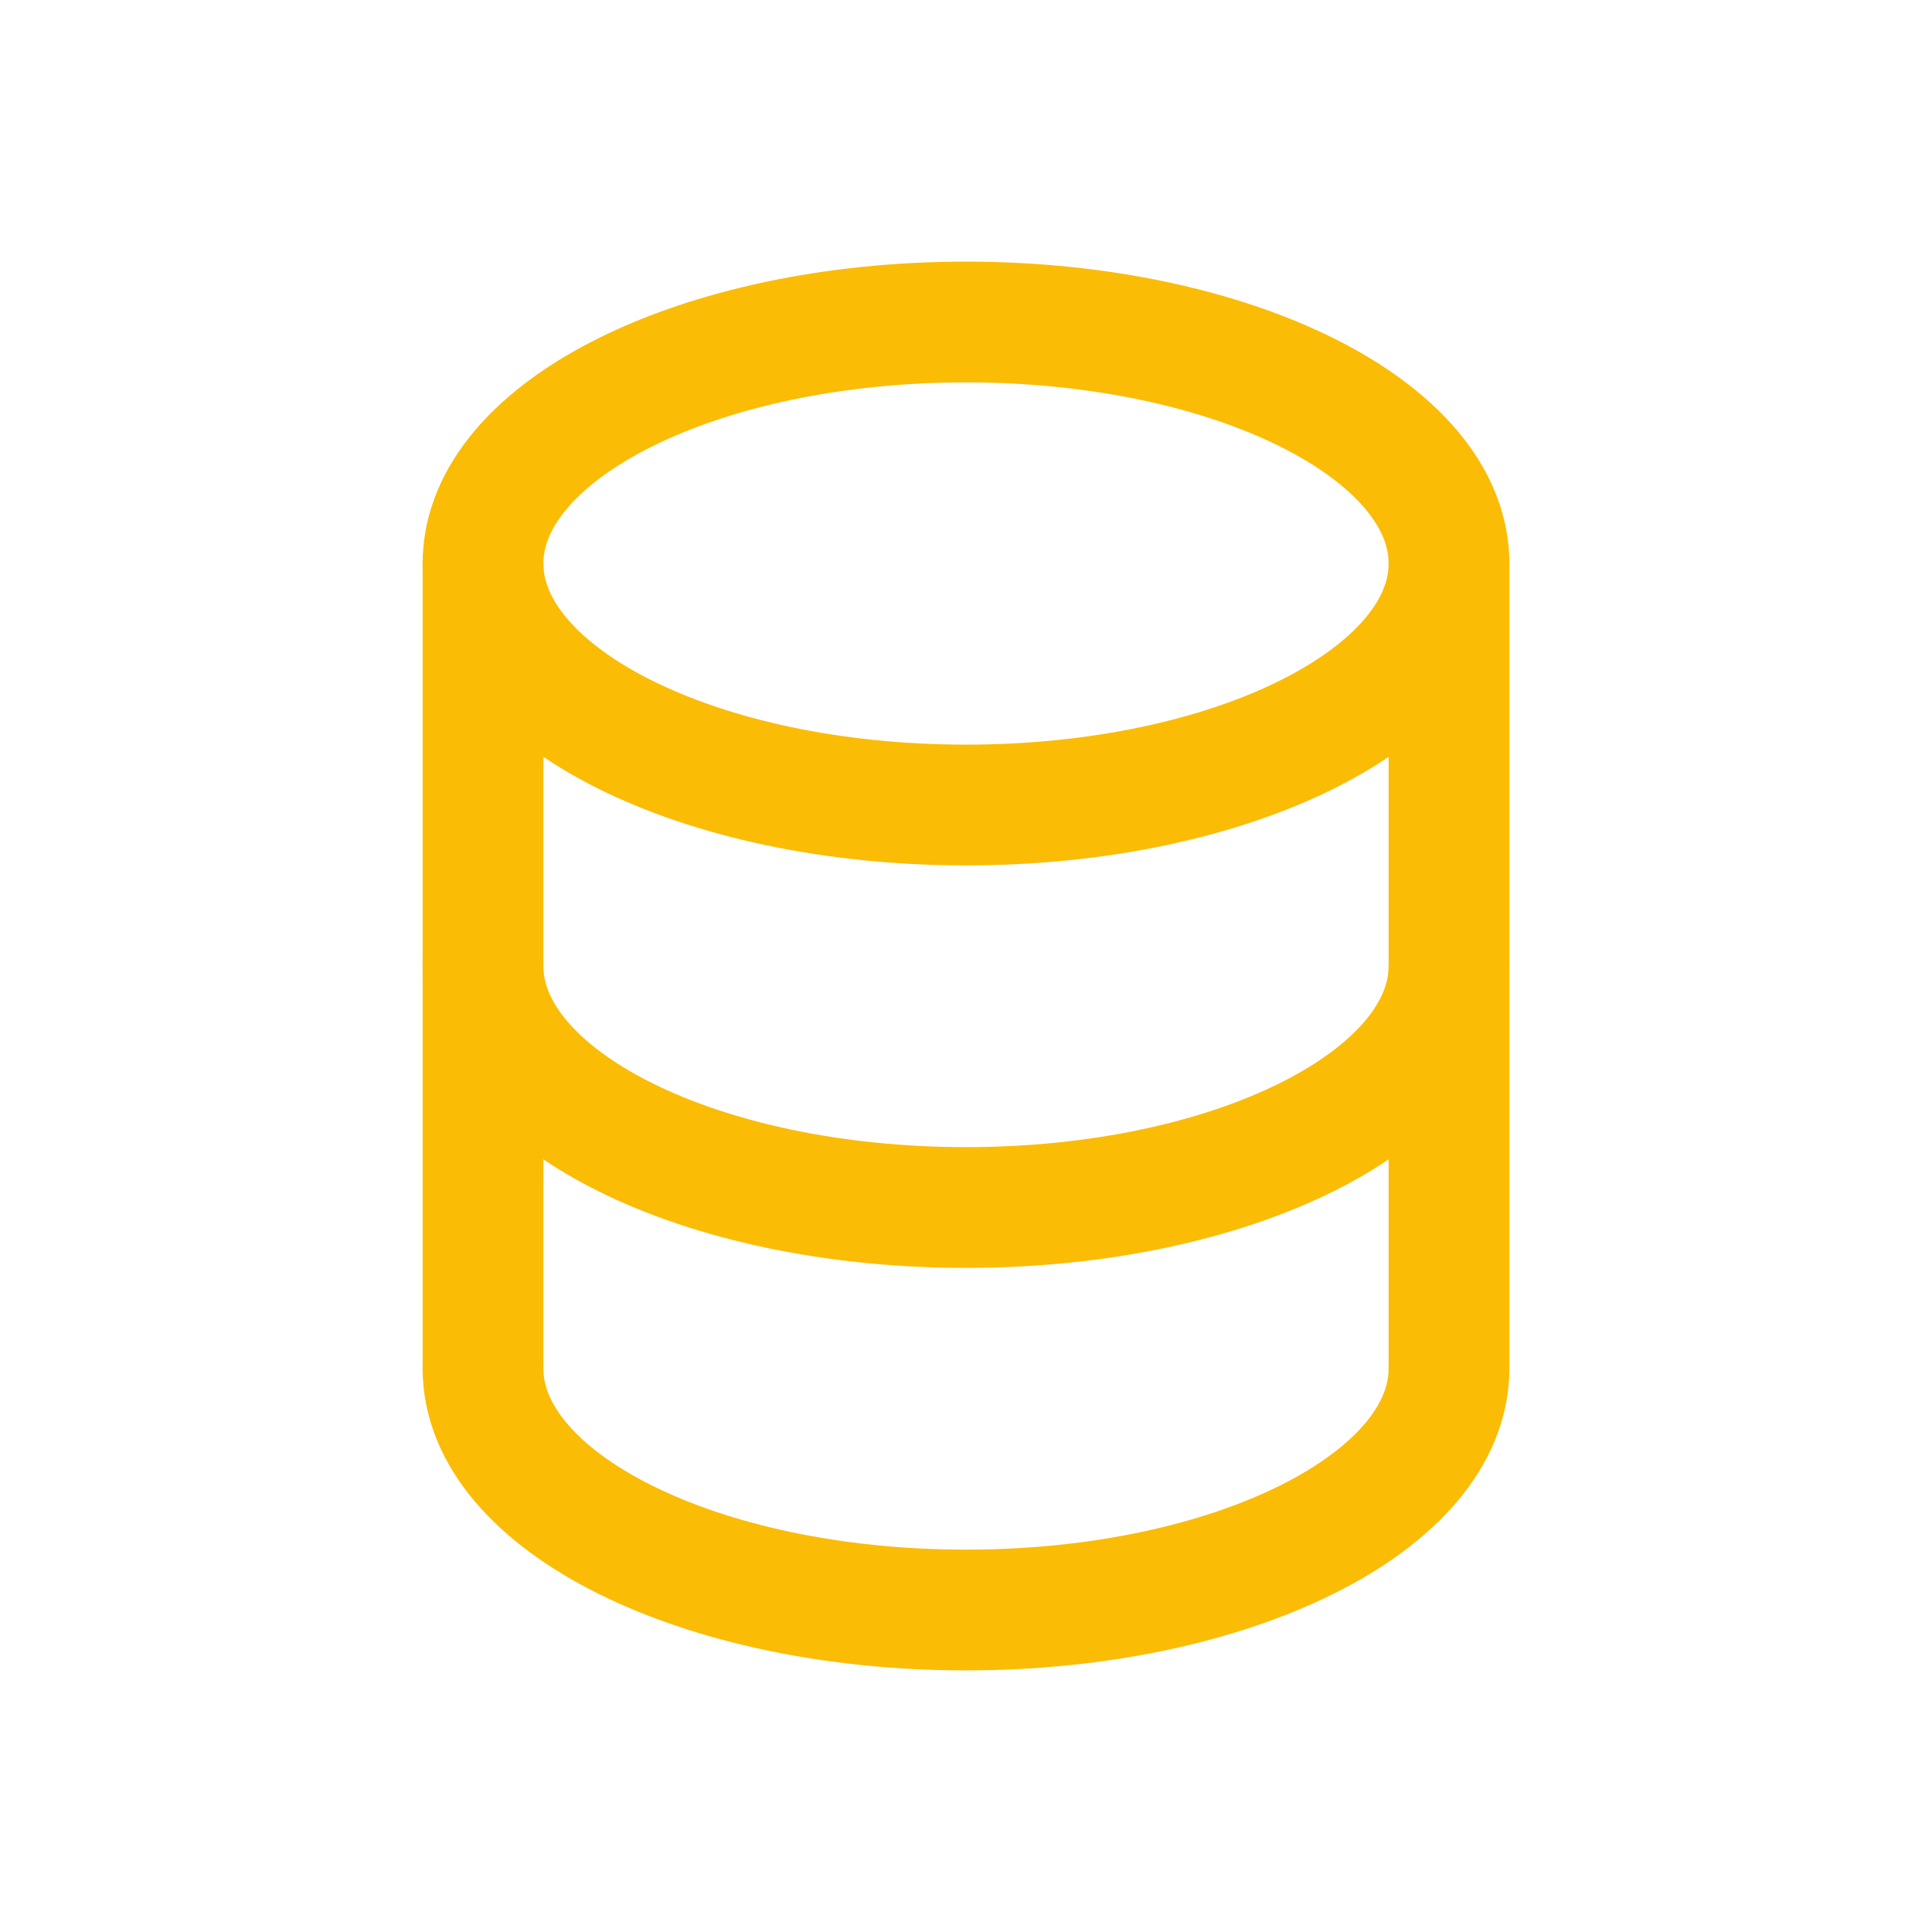 <svg width="24" height="24" viewBox="0 0 24 24" fill="none" xmlns="http://www.w3.org/2000/svg">
<path d="M6 17L6 7M18 7L18 17" stroke="#FBBC05" stroke-width="1.5" stroke-linecap="round" stroke-linejoin="round"/>
<path d="M18 17C18 18.657 15.314 20 12 20C8.686 20 6 18.657 6 17" stroke="#FBBC05" stroke-width="1.5" stroke-linecap="round" stroke-linejoin="round"/>
<path d="M18 12C18 13.657 15.314 15 12 15C8.686 15 6 13.657 6 12" stroke="#FBBC05" stroke-width="1.5" stroke-linecap="round" stroke-linejoin="round"/>
<path d="M12 10C15.314 10 18 8.657 18 7C18 5.343 15.314 4 12 4C8.686 4 6 5.343 6 7C6 8.657 8.686 10 12 10Z" stroke="#FBBC05" stroke-width="1.5" stroke-linecap="round" stroke-linejoin="round"/>
</svg>
